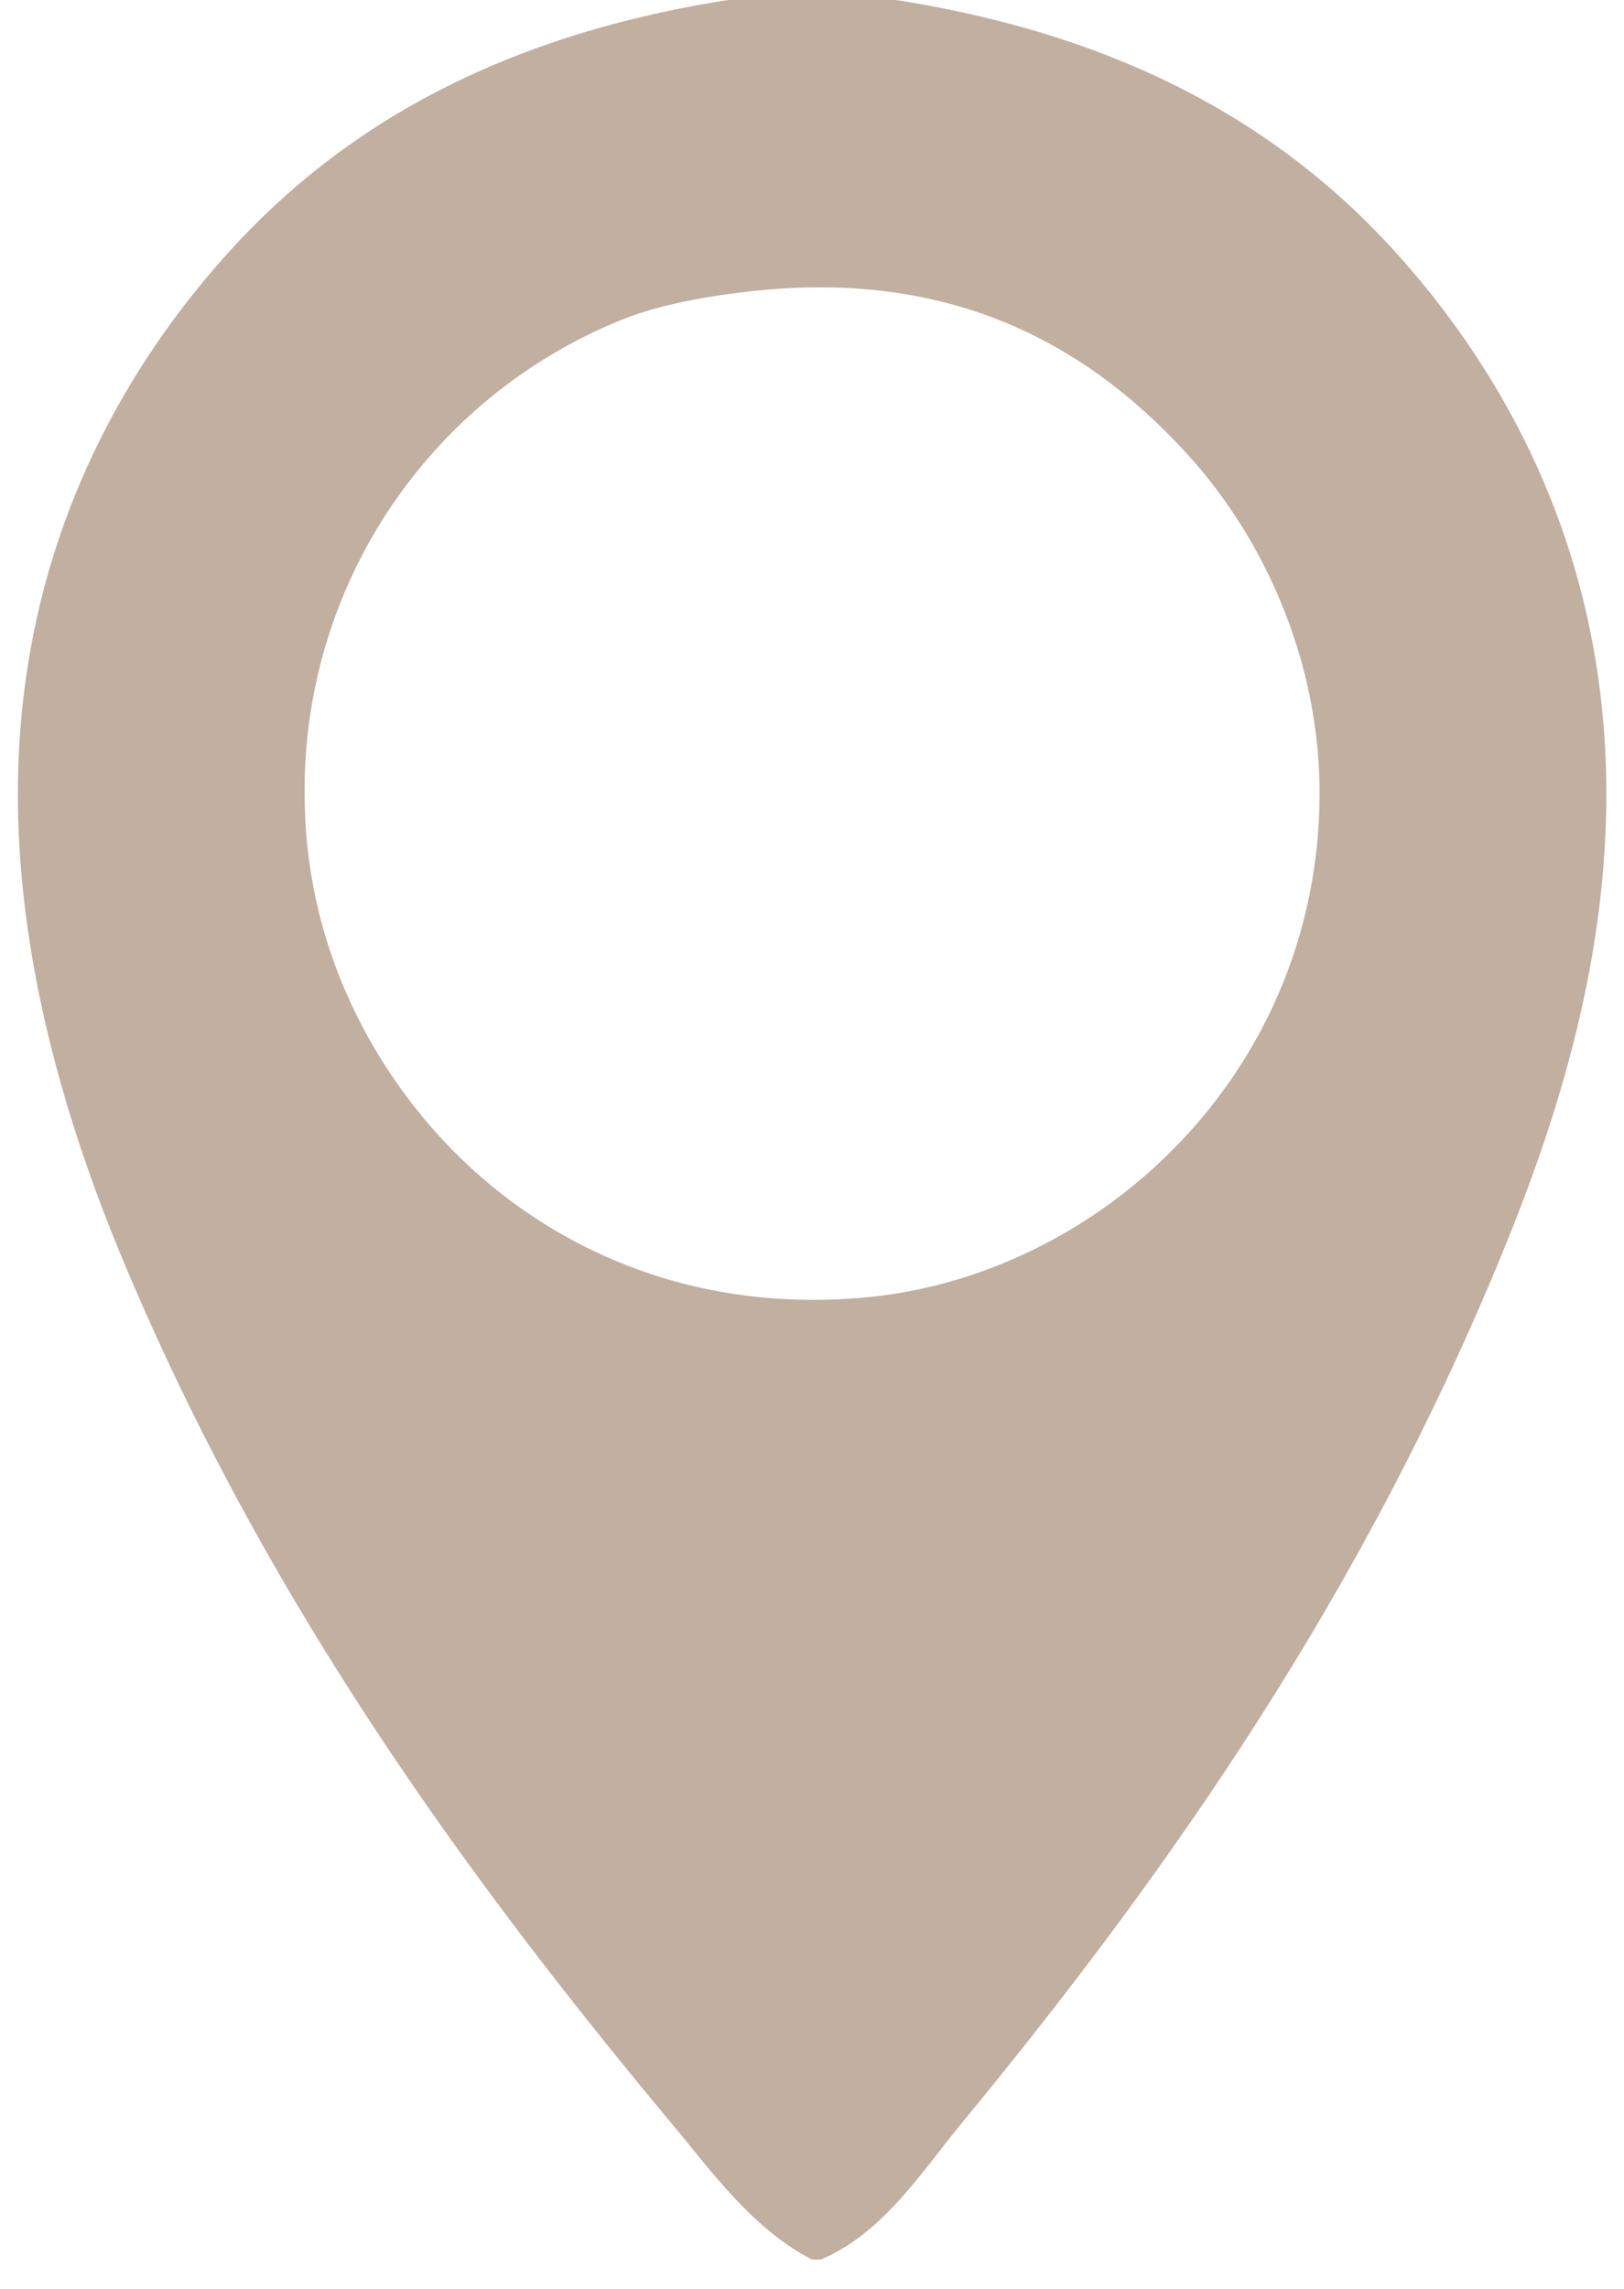 <svg width="22" height="31" viewBox="0 0 22 31" xmlns="http://www.w3.org/2000/svg" xmlns:xlink="http://www.w3.org/1999/xlink"><title>Group 7</title><defs><path d="M16.249 8.304a6.863 6.863 0 0 0-4.363 6.516c.017 1.933.855 3.518 1.853 4.601 1.262 1.366 3.235 2.381 5.739 2.152 3.165-.29 6.144-3.031 6.156-6.814.005-1.816-.76-3.45-1.734-4.543-1.371-1.535-3.231-2.579-5.977-2.27-.64.071-1.22.186-1.674.358M17.624 4h2.27c2.923.458 5.15 1.601 6.815 3.467 1.599 1.792 2.843 4.251 2.809 7.412-.024 2.254-.68 4.33-1.434 6.155-1.868 4.52-4.401 8.204-7.292 11.715-.568.691-1.076 1.499-1.913 1.854h-.12c-.797-.407-1.342-1.17-1.912-1.854-2.895-3.472-5.537-7.184-7.412-11.655-.756-1.806-1.411-3.973-1.434-6.215-.033-3.161 1.21-5.62 2.809-7.412C12.476 5.601 14.702 4.458 17.624 4" id="a"/></defs><use fill="#C1AF9F" xlink:href="#a" transform="translate(-7.758 -4)" fill-rule="evenodd"/></svg>